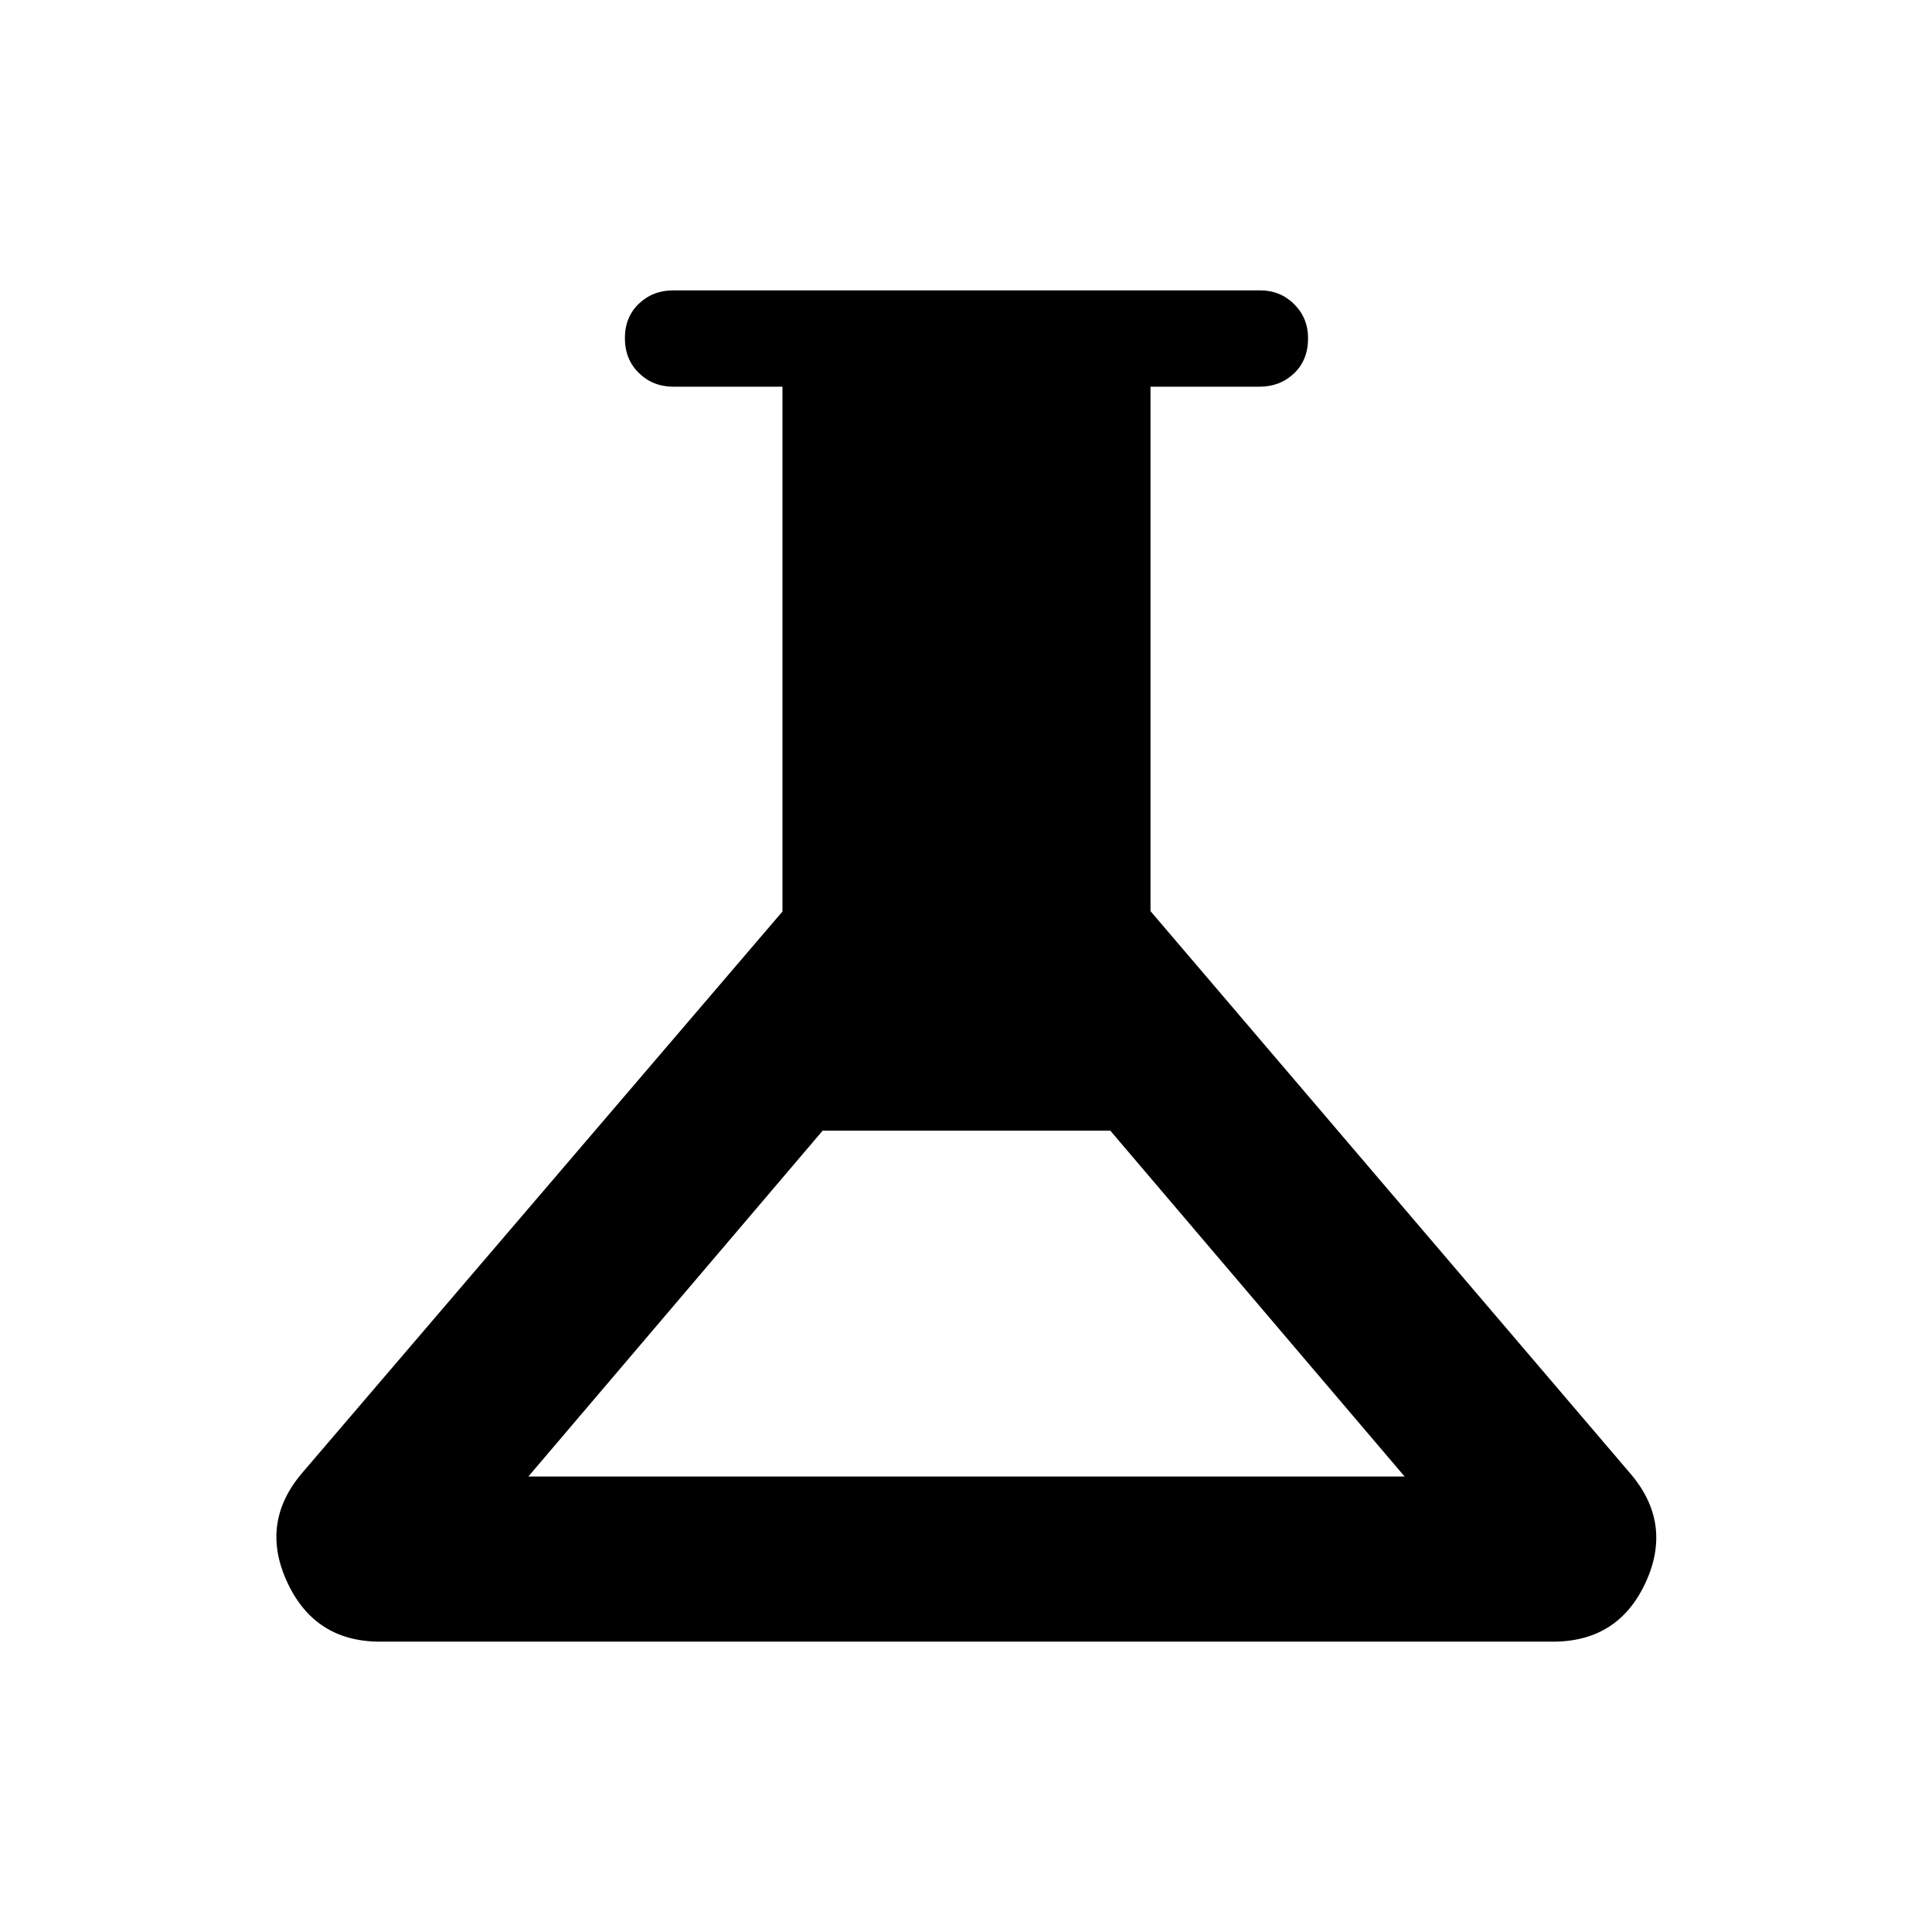 <svg xmlns="http://www.w3.org/2000/svg" height="40" viewBox="0 -960 960 960" width="40"><path d="M188.83-144.27q-32.47 0-46.16-29.65-13.69-29.64 7.74-54.5L388.8-507.07v-260.78h-54.12q-10.28 0-17.23-6.82-6.95-6.82-6.95-17.3t6.95-17.12q6.95-6.64 17.23-6.64h291.37q10.1 0 17.01 6.86 6.91 6.86 6.91 17 0 10.74-6.95 17.38-6.95 6.64-17.23 6.64h-54.11v260.59l237.91 278.84q21.74 24.88 8.22 54.52-13.53 29.63-46.17 29.63H188.83Zm73.71-82.06h435.4L551.72-398.17H408.76L262.54-226.33Z"/></svg>